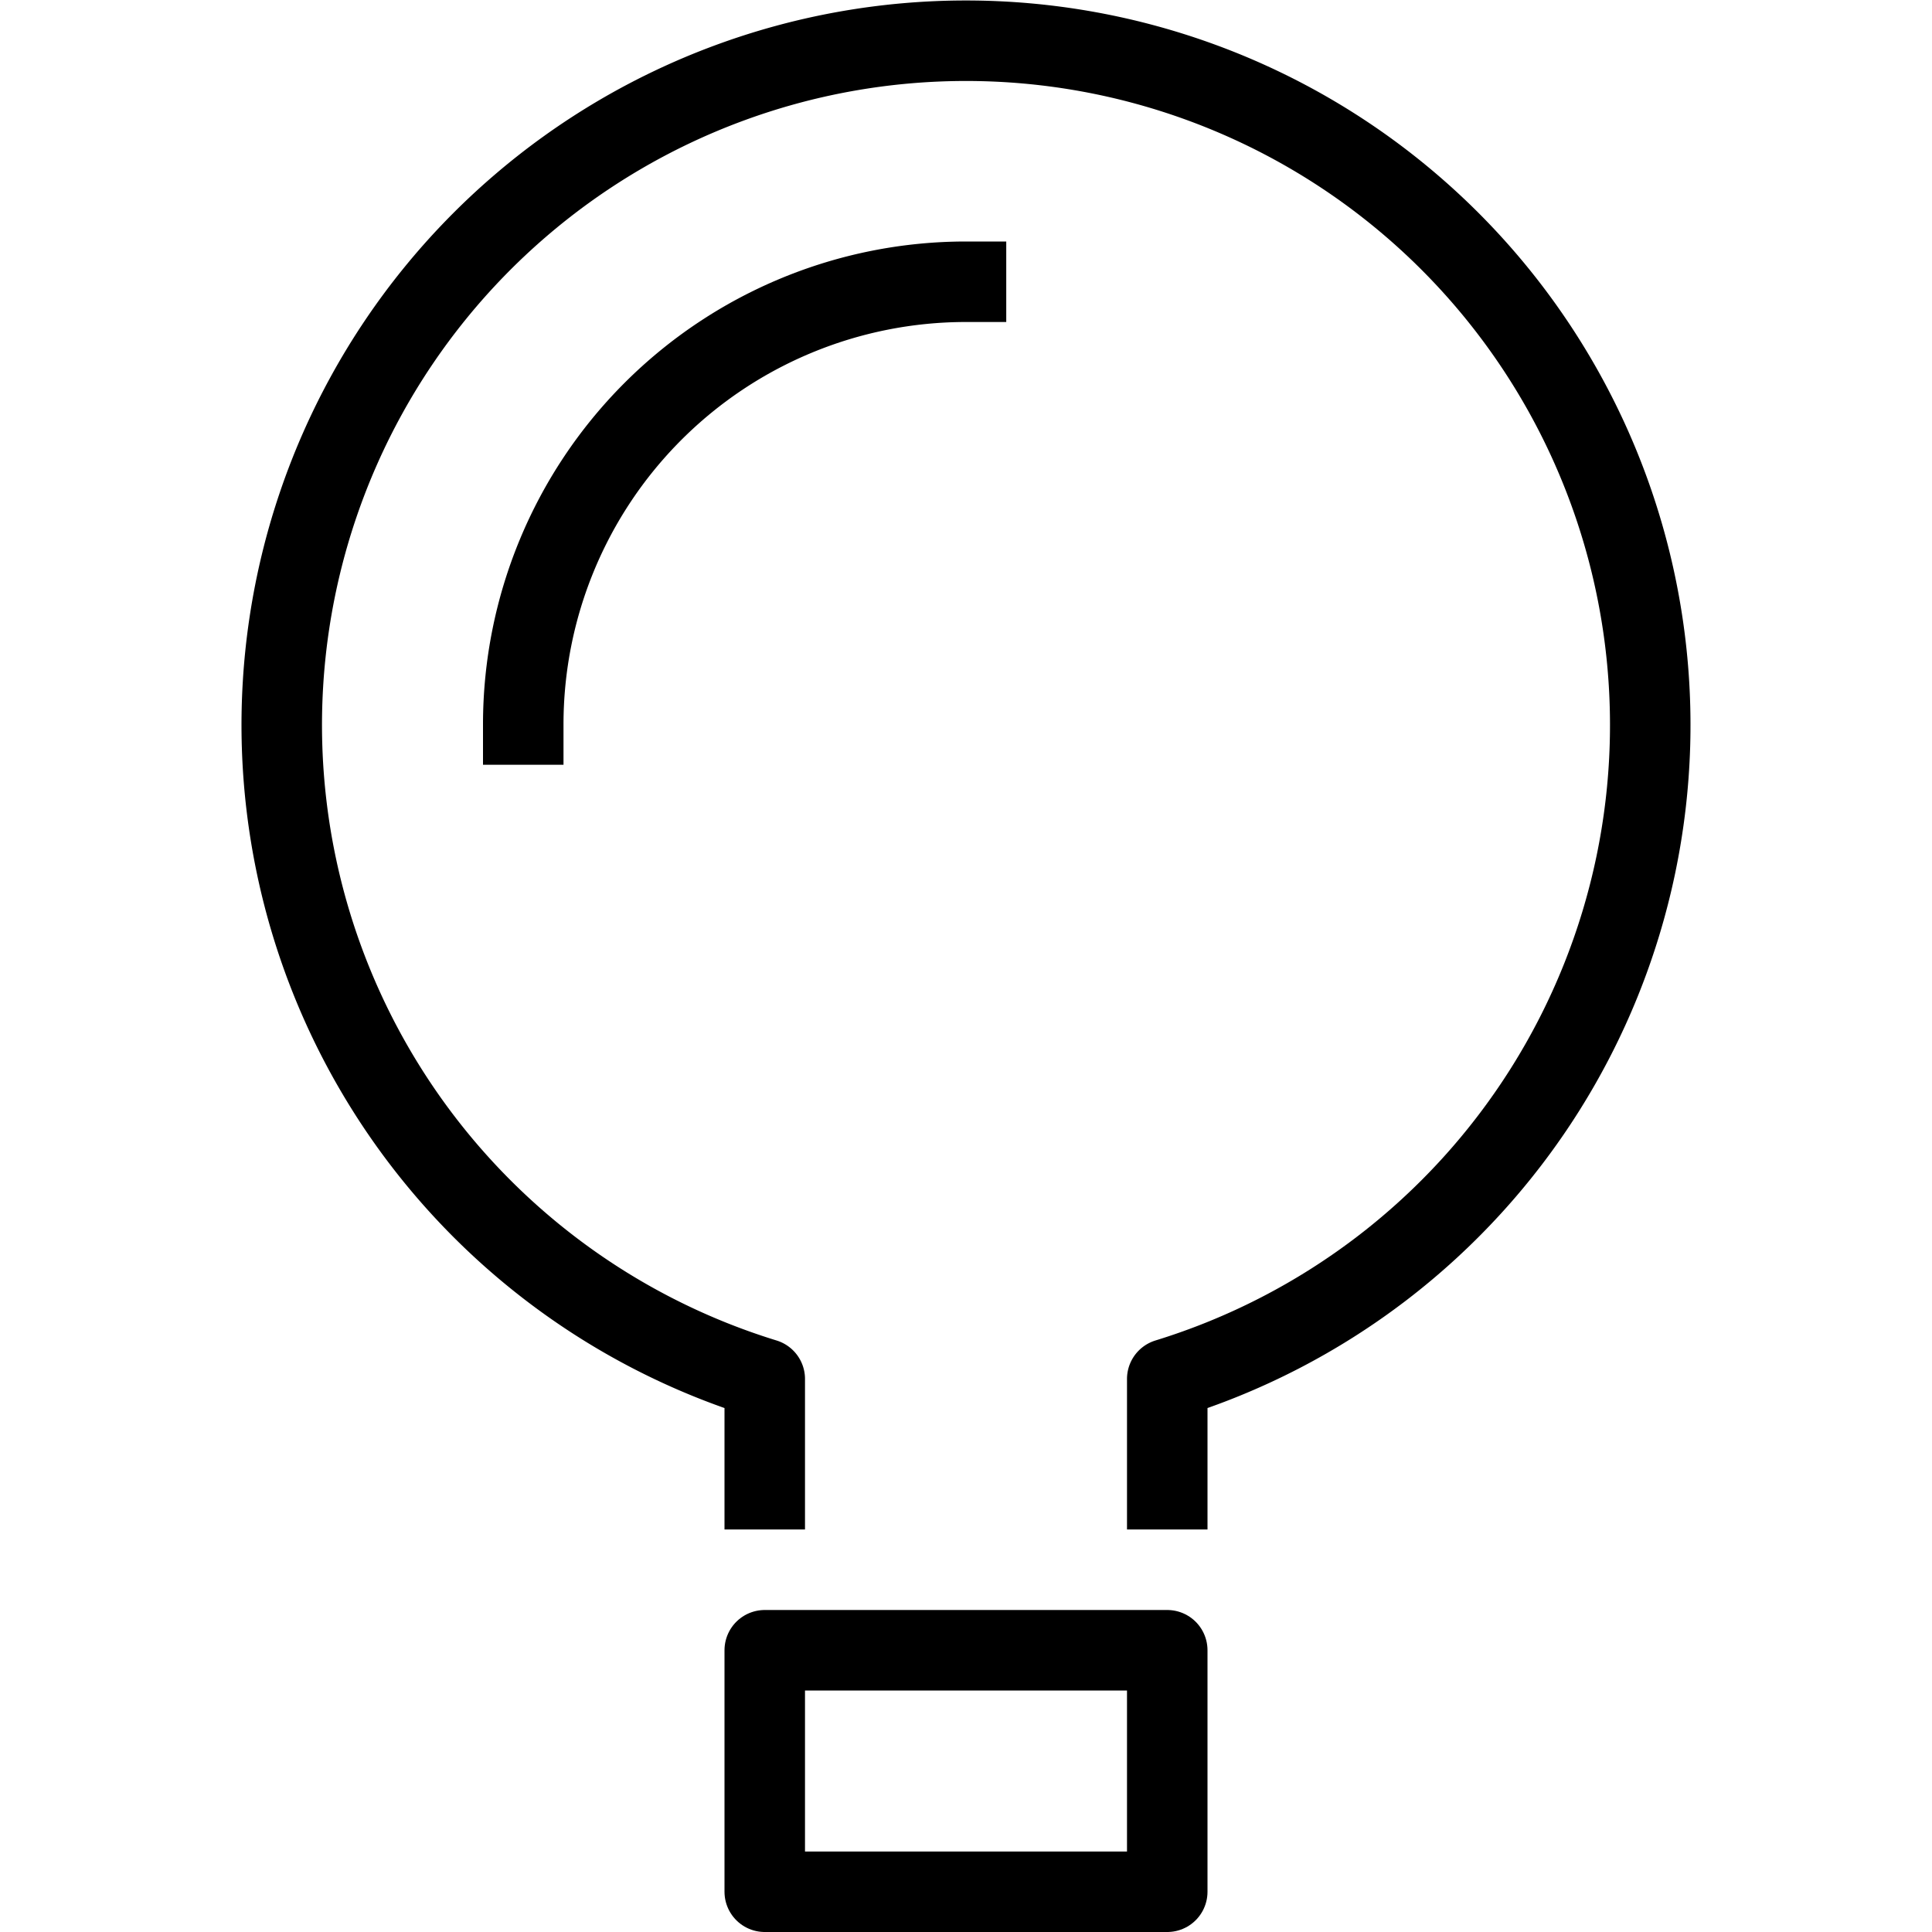 <svg id="target" xmlns="http://www.w3.org/2000/svg" viewBox="0 0 24 24"><title>unicons-things-24px-light-bulb</title><path d="M9.5,18.5V17.13a8.5,8.5,0,1,1,5,0V18.5" fill="none" stroke="currentColor" stroke-linecap="square" stroke-linejoin="round"/><rect x="9.5" y="20.5" width="5" height="3" fill="none" stroke="currentColor" stroke-linecap="square" stroke-linejoin="round"/><path d="M6.5,9A5.5,5.5,0,0,1,12,3.5" fill="none" stroke="currentColor" stroke-linecap="square" stroke-linejoin="round"/></svg>